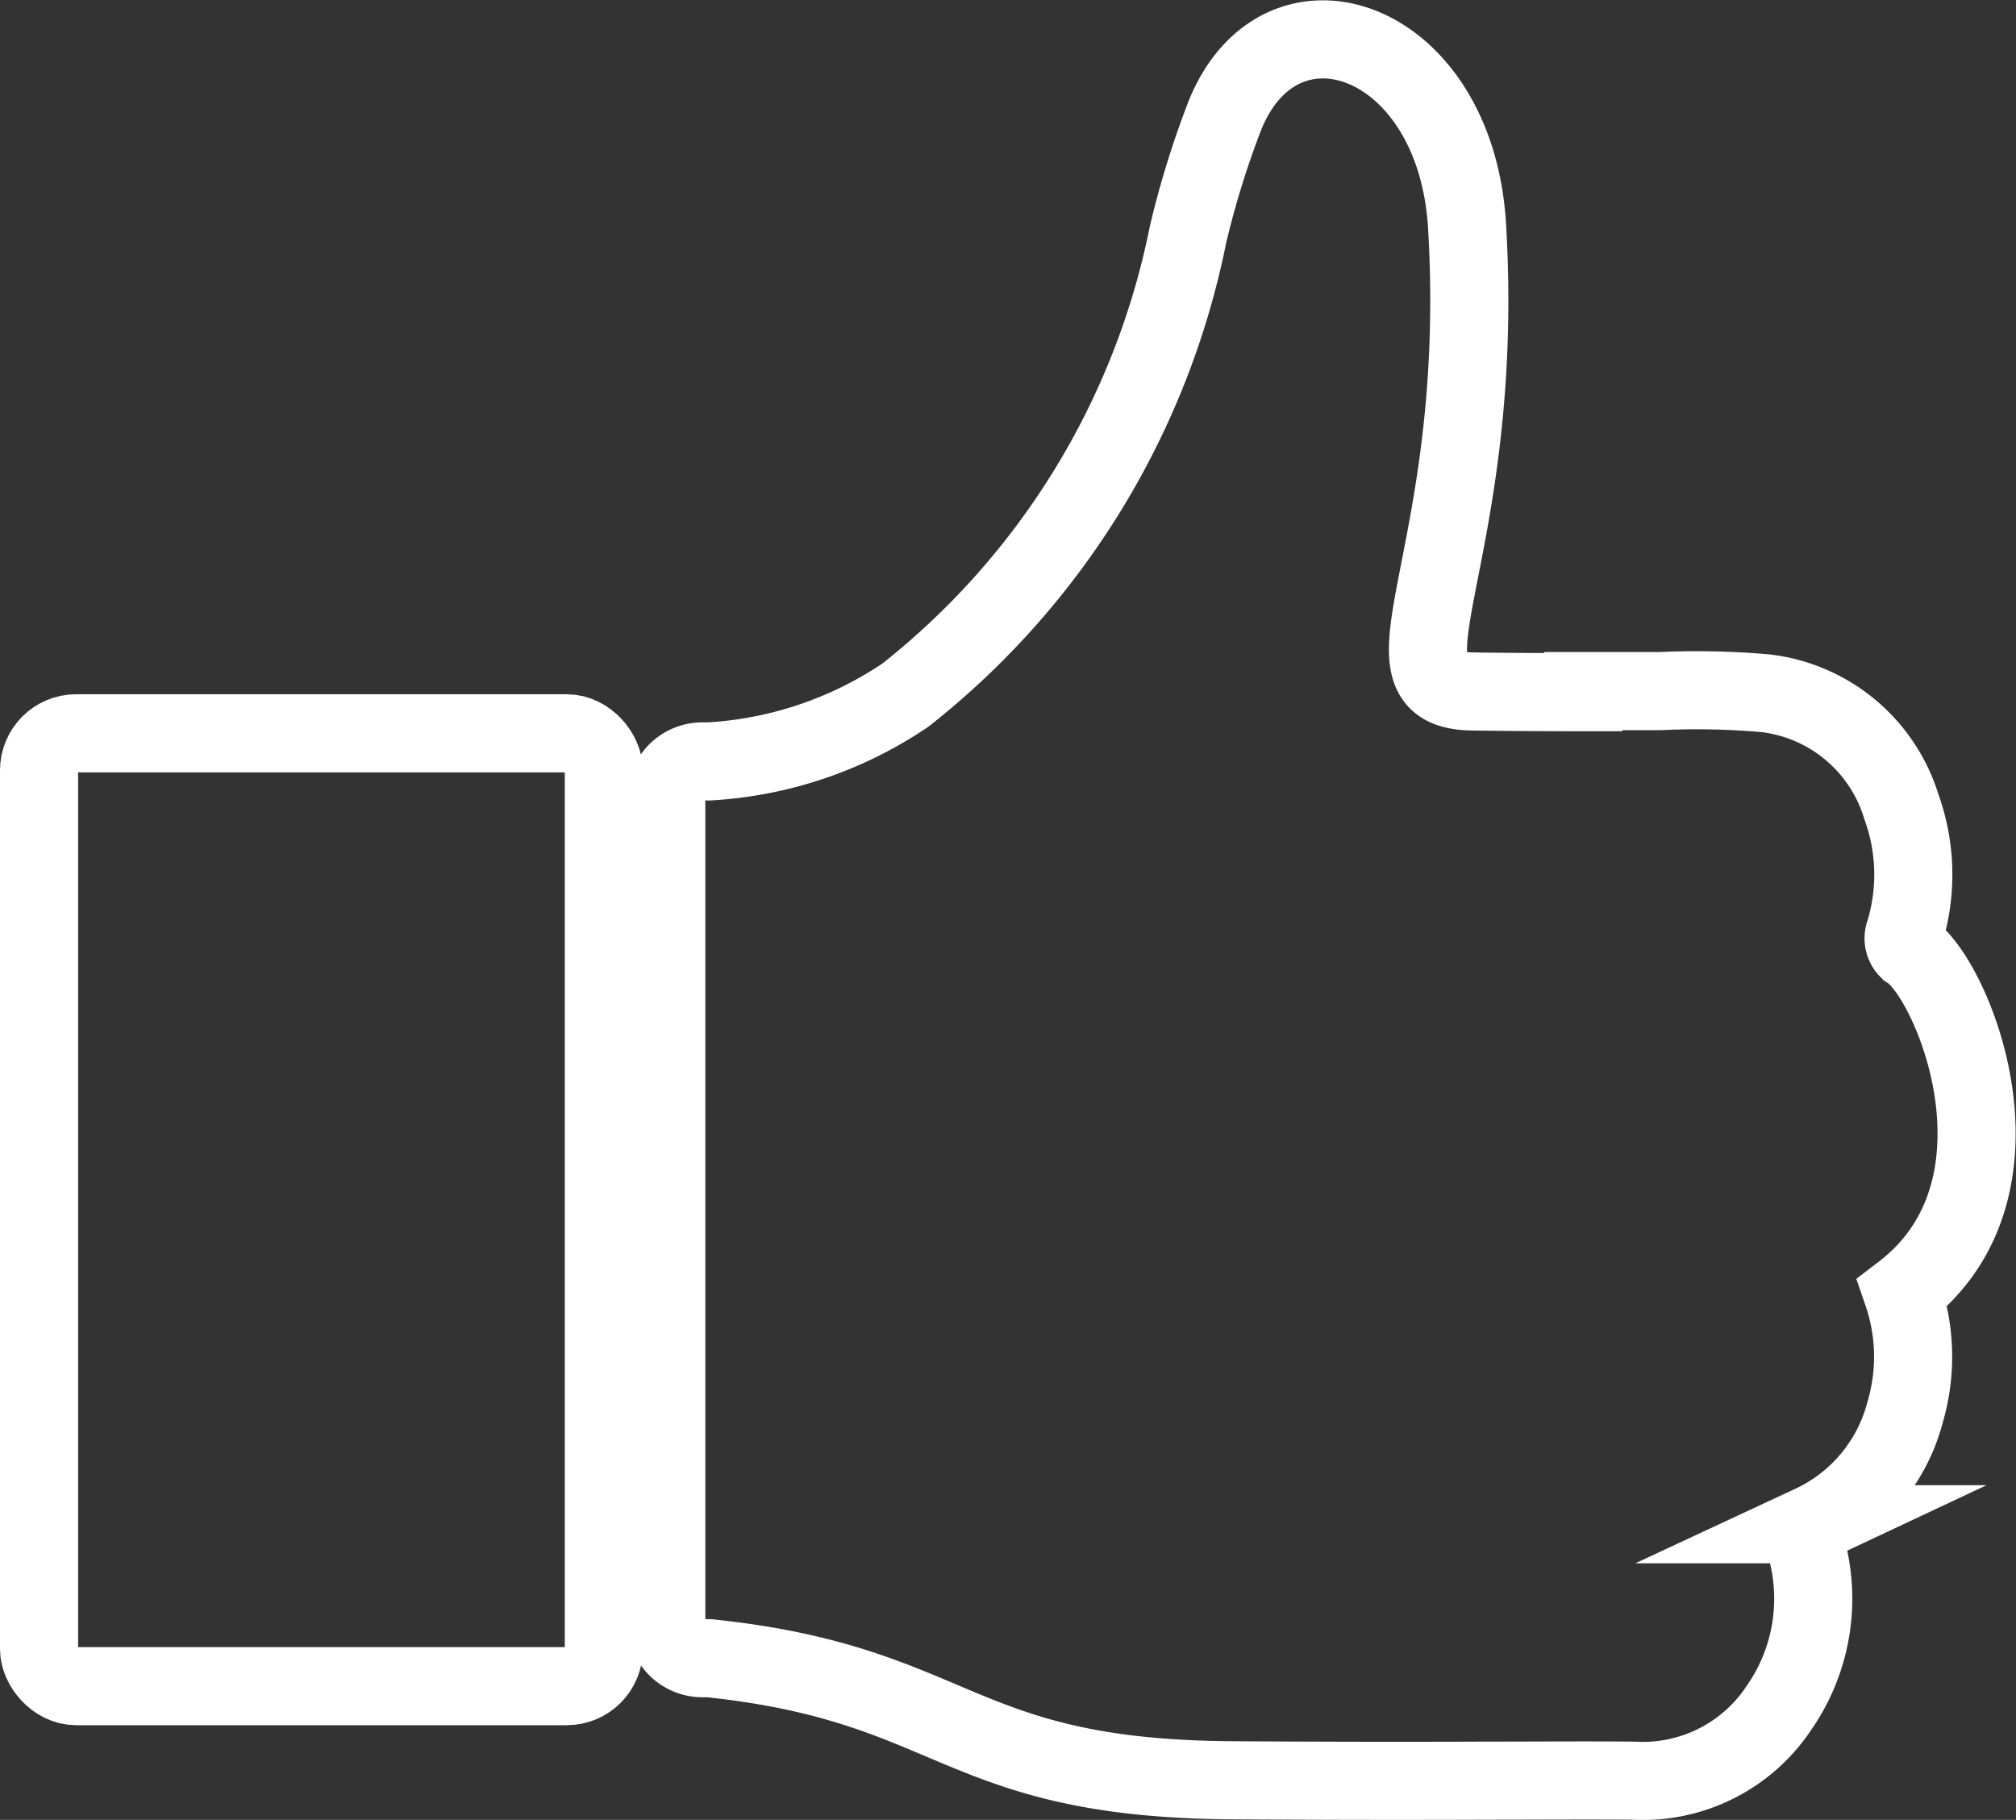 <svg xmlns="http://www.w3.org/2000/svg" width="24.316" height="21.951" viewBox="0 0 24.316 21.951">
  <rect x="0" y="0" width="24.316" height="21.951" fill="#333333" stroke="none"/>
  <g id="Group_915" data-name="Group 915" transform="translate(0.471 0.475)">
    <path id="Path_5161" data-name="Path 5161" d="M545.931,447.236a.194.194,0,0,1-.053-.181,2.4,2.4,0,0,0-.031-1.543,1.952,1.952,0,0,0-1.639-1.37,9.565,9.565,0,0,0-1.277-.026h-.922v.013c-.545,0-1.148-.005-1.344-.009-1.271-.024.181-1.613-.057-5.611-.135-2.29-2.237-3.007-2.917-1.346a10.914,10.914,0,0,0-.45,1.452,9.428,9.428,0,0,1-3.407,5.549,4.707,4.707,0,0,1-2.368.8h-.082a.436.436,0,0,0-.435.435v9.947a.436.436,0,0,0,.435.435h.082c2.994.313,2.961,1.445,6.28,1.472q1.555.011,3.113.005c.583,0,1.169-.005,1.752,0a1.972,1.972,0,0,0,1.761-.881,2.305,2.305,0,0,0,.307-2c-.027-.1-.031-.157.086-.212a2.066,2.066,0,0,0,1.127-1.353,2.369,2.369,0,0,0-.033-1.439C547.525,450.1,546.45,447.541,545.931,447.236Z" transform="translate(-523.384 -436.255)" fill="none" stroke="#fff" stroke-miterlimit="10" stroke-width="0.942" fill-rule="evenodd"/>
    <rect id="Rectangle_799" data-name="Rectangle 799" width="6.812" height="11.493" rx="0.447" transform="translate(0 8.37)" fill="none" stroke="#fff" stroke-miterlimit="10" stroke-width="0.942"/>
  </g>
</svg>
